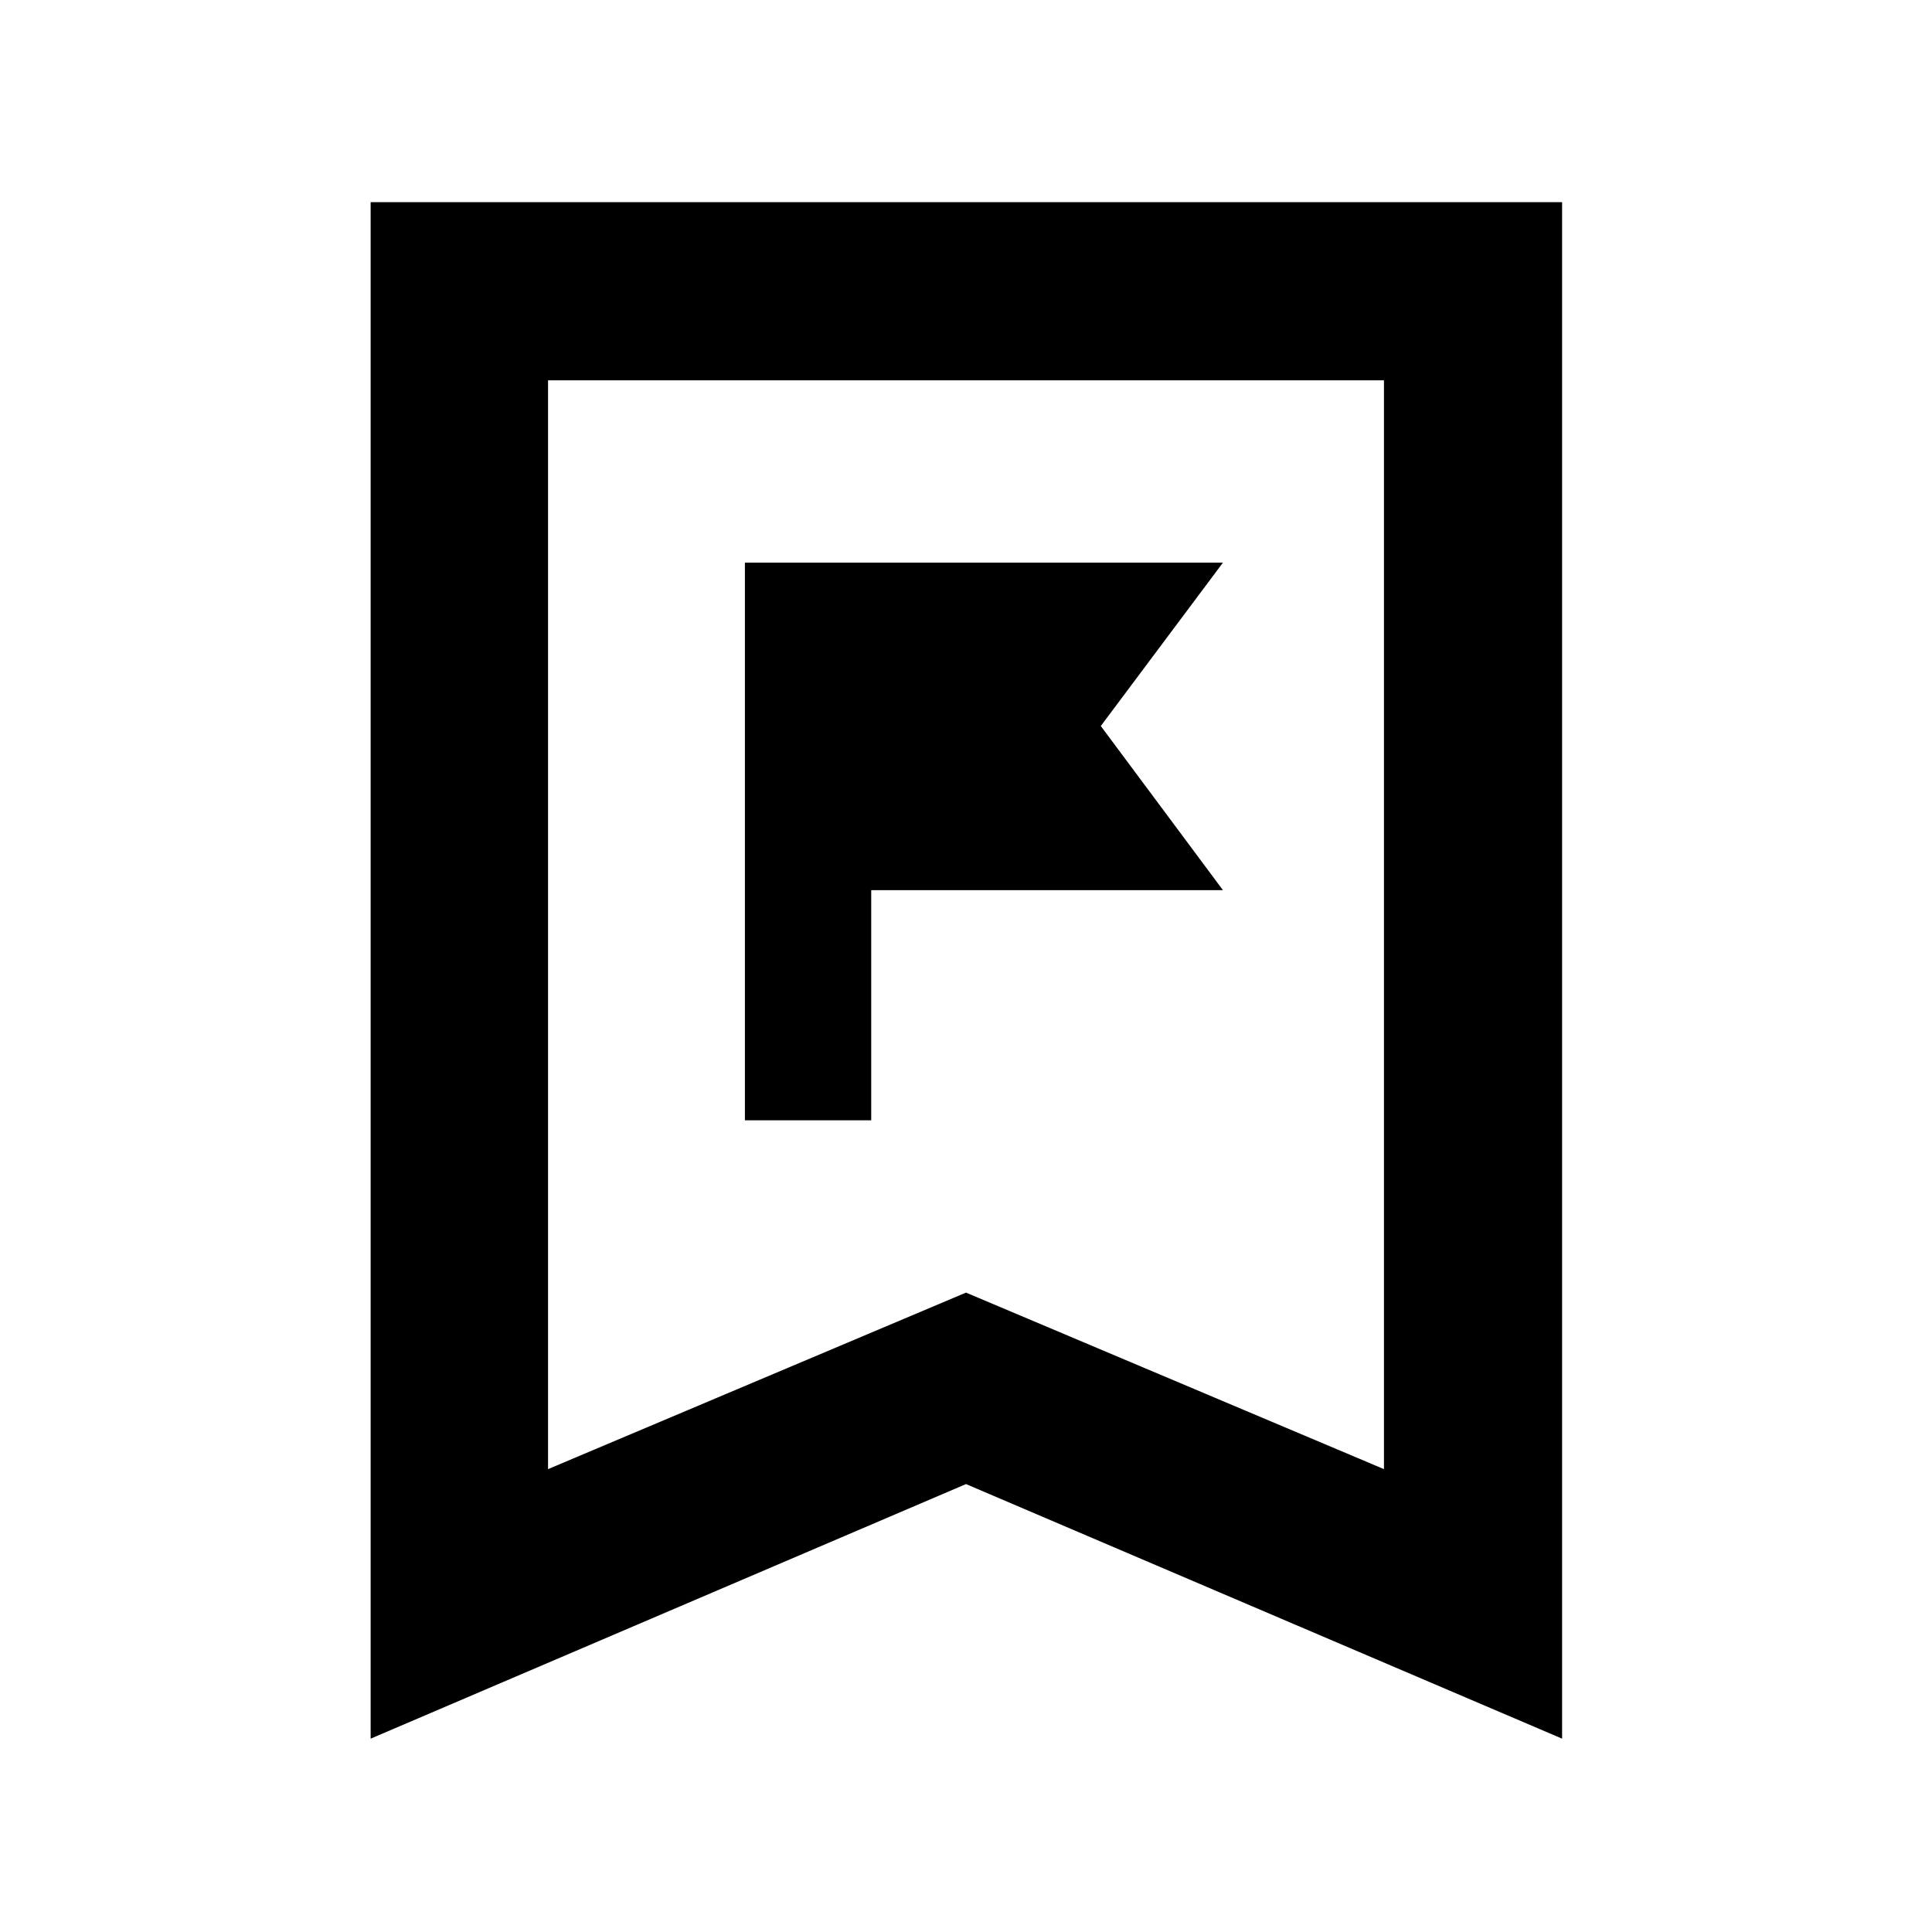 <svg xmlns="http://www.w3.org/2000/svg" height="40" viewBox="0 -960 960 960" width="40"><path d="M370.14-403.33h62.76v-114.35h174.78l-60.7-81.57 60.7-81.18H370.14v277.1ZM184.17-96.07v-763.47H776.2v763.47L480-222.57 184.17-96.07ZM272.32-230 480-317.71 687.68-230v-541.01H272.32V-230Zm0-541.01h415.36-415.36Z"/></svg>